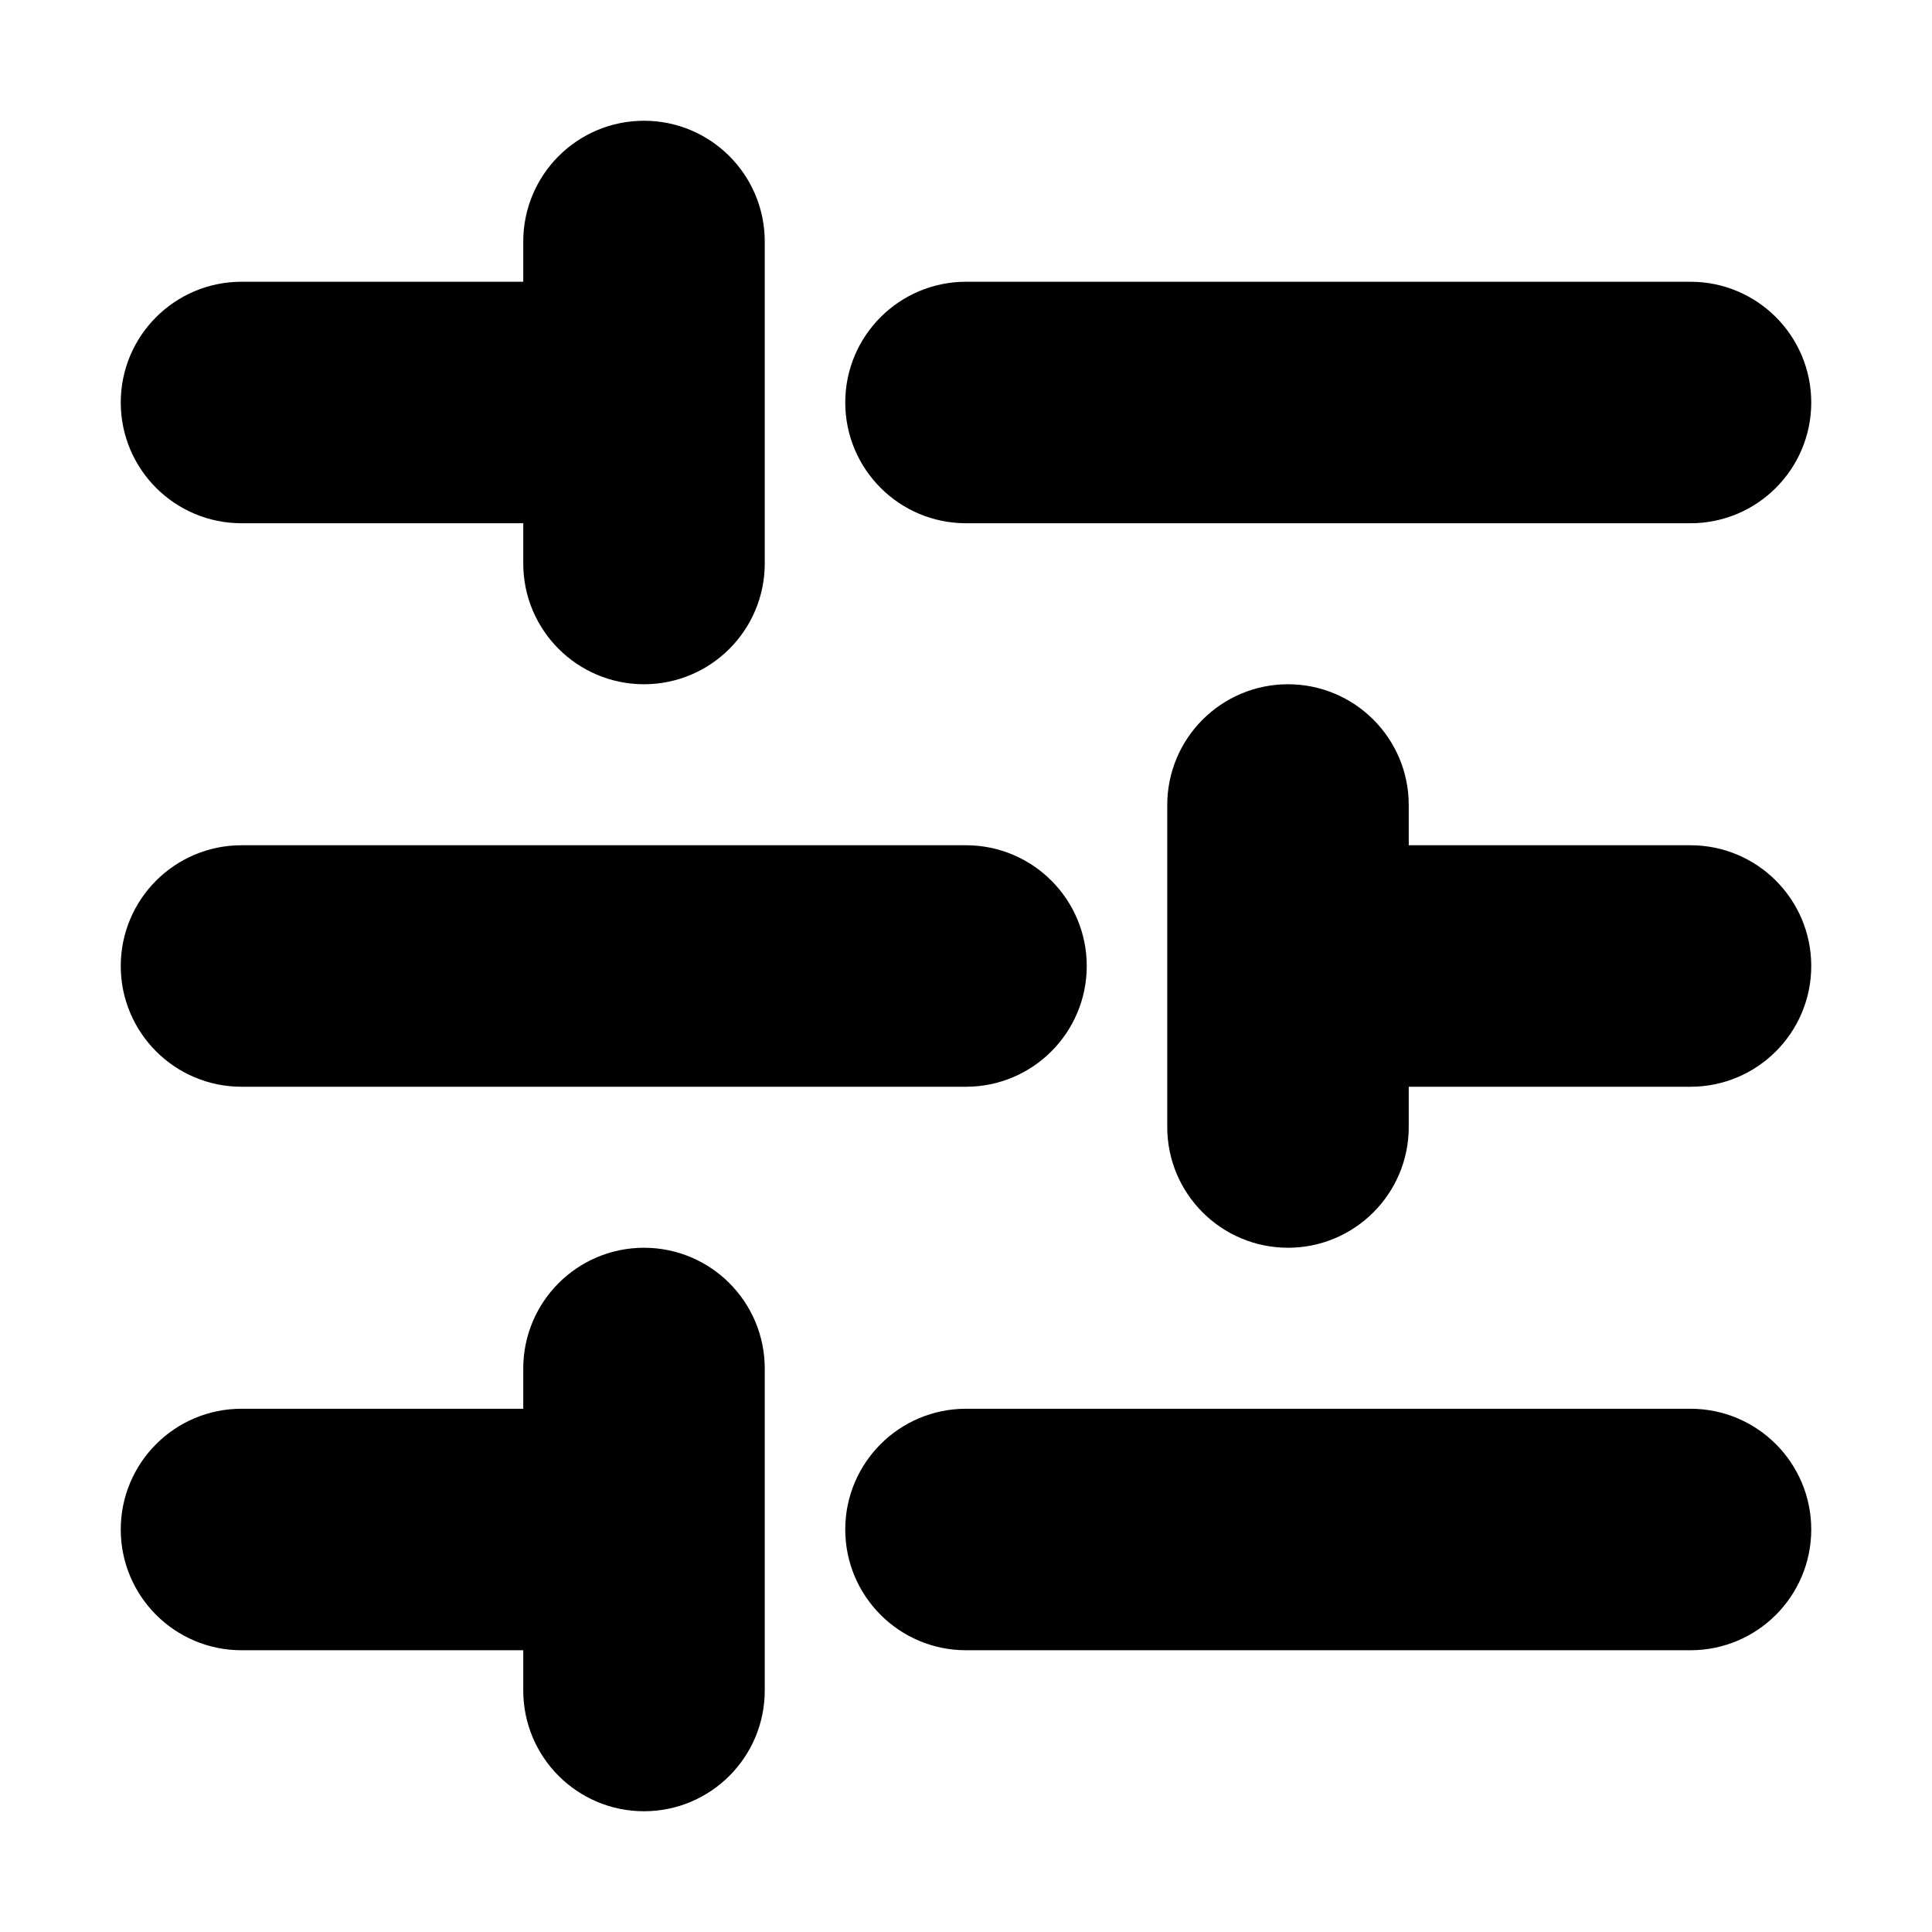 <svg viewBox="0 0 24 24" fill="currentColor" stroke="currentColor" xmlns="http://www.w3.org/2000/svg">
<path d="M2 5C2 4.448 2.448 4 3 4H7V3C7 2.448 7.448 2 8 2C8.552 2 9 2.448 9 3V7C9 7.552 8.552 8 8 8C7.448 8 7 7.552 7 7V6H3C2.448 6 2 5.552 2 5ZM12 6H21C21.552 6 22 5.552 22 5C22 4.448 21.552 4 21 4H12C11.448 4 11 4.448 11 5C11 5.552 11.448 6 12 6ZM3 13H12C12.552 13 13 12.552 13 12C13 11.448 12.552 11 12 11H3C2.448 11 2 11.448 2 12C2 12.552 2.448 13 3 13ZM21 11H17V10C17 9.448 16.552 9 16 9C15.448 9 15 9.448 15 10V14C15 14.552 15.448 15 16 15C16.552 15 17 14.552 17 14V13H21C21.552 13 22 12.552 22 12C22 11.448 21.552 11 21 11ZM8 16C7.448 16 7 16.448 7 17V18H3C2.448 18 2 18.448 2 19C2 19.552 2.448 20 3 20H7V21C7 21.552 7.448 22 8 22C8.552 22 9 21.552 9 21V17C9 16.448 8.552 16 8 16ZM21 18H12C11.448 18 11 18.448 11 19C11 19.552 11.448 20 12 20H21C21.552 20 22 19.552 22 19C22 18.448 21.552 18 21 18Z" />
</svg>
